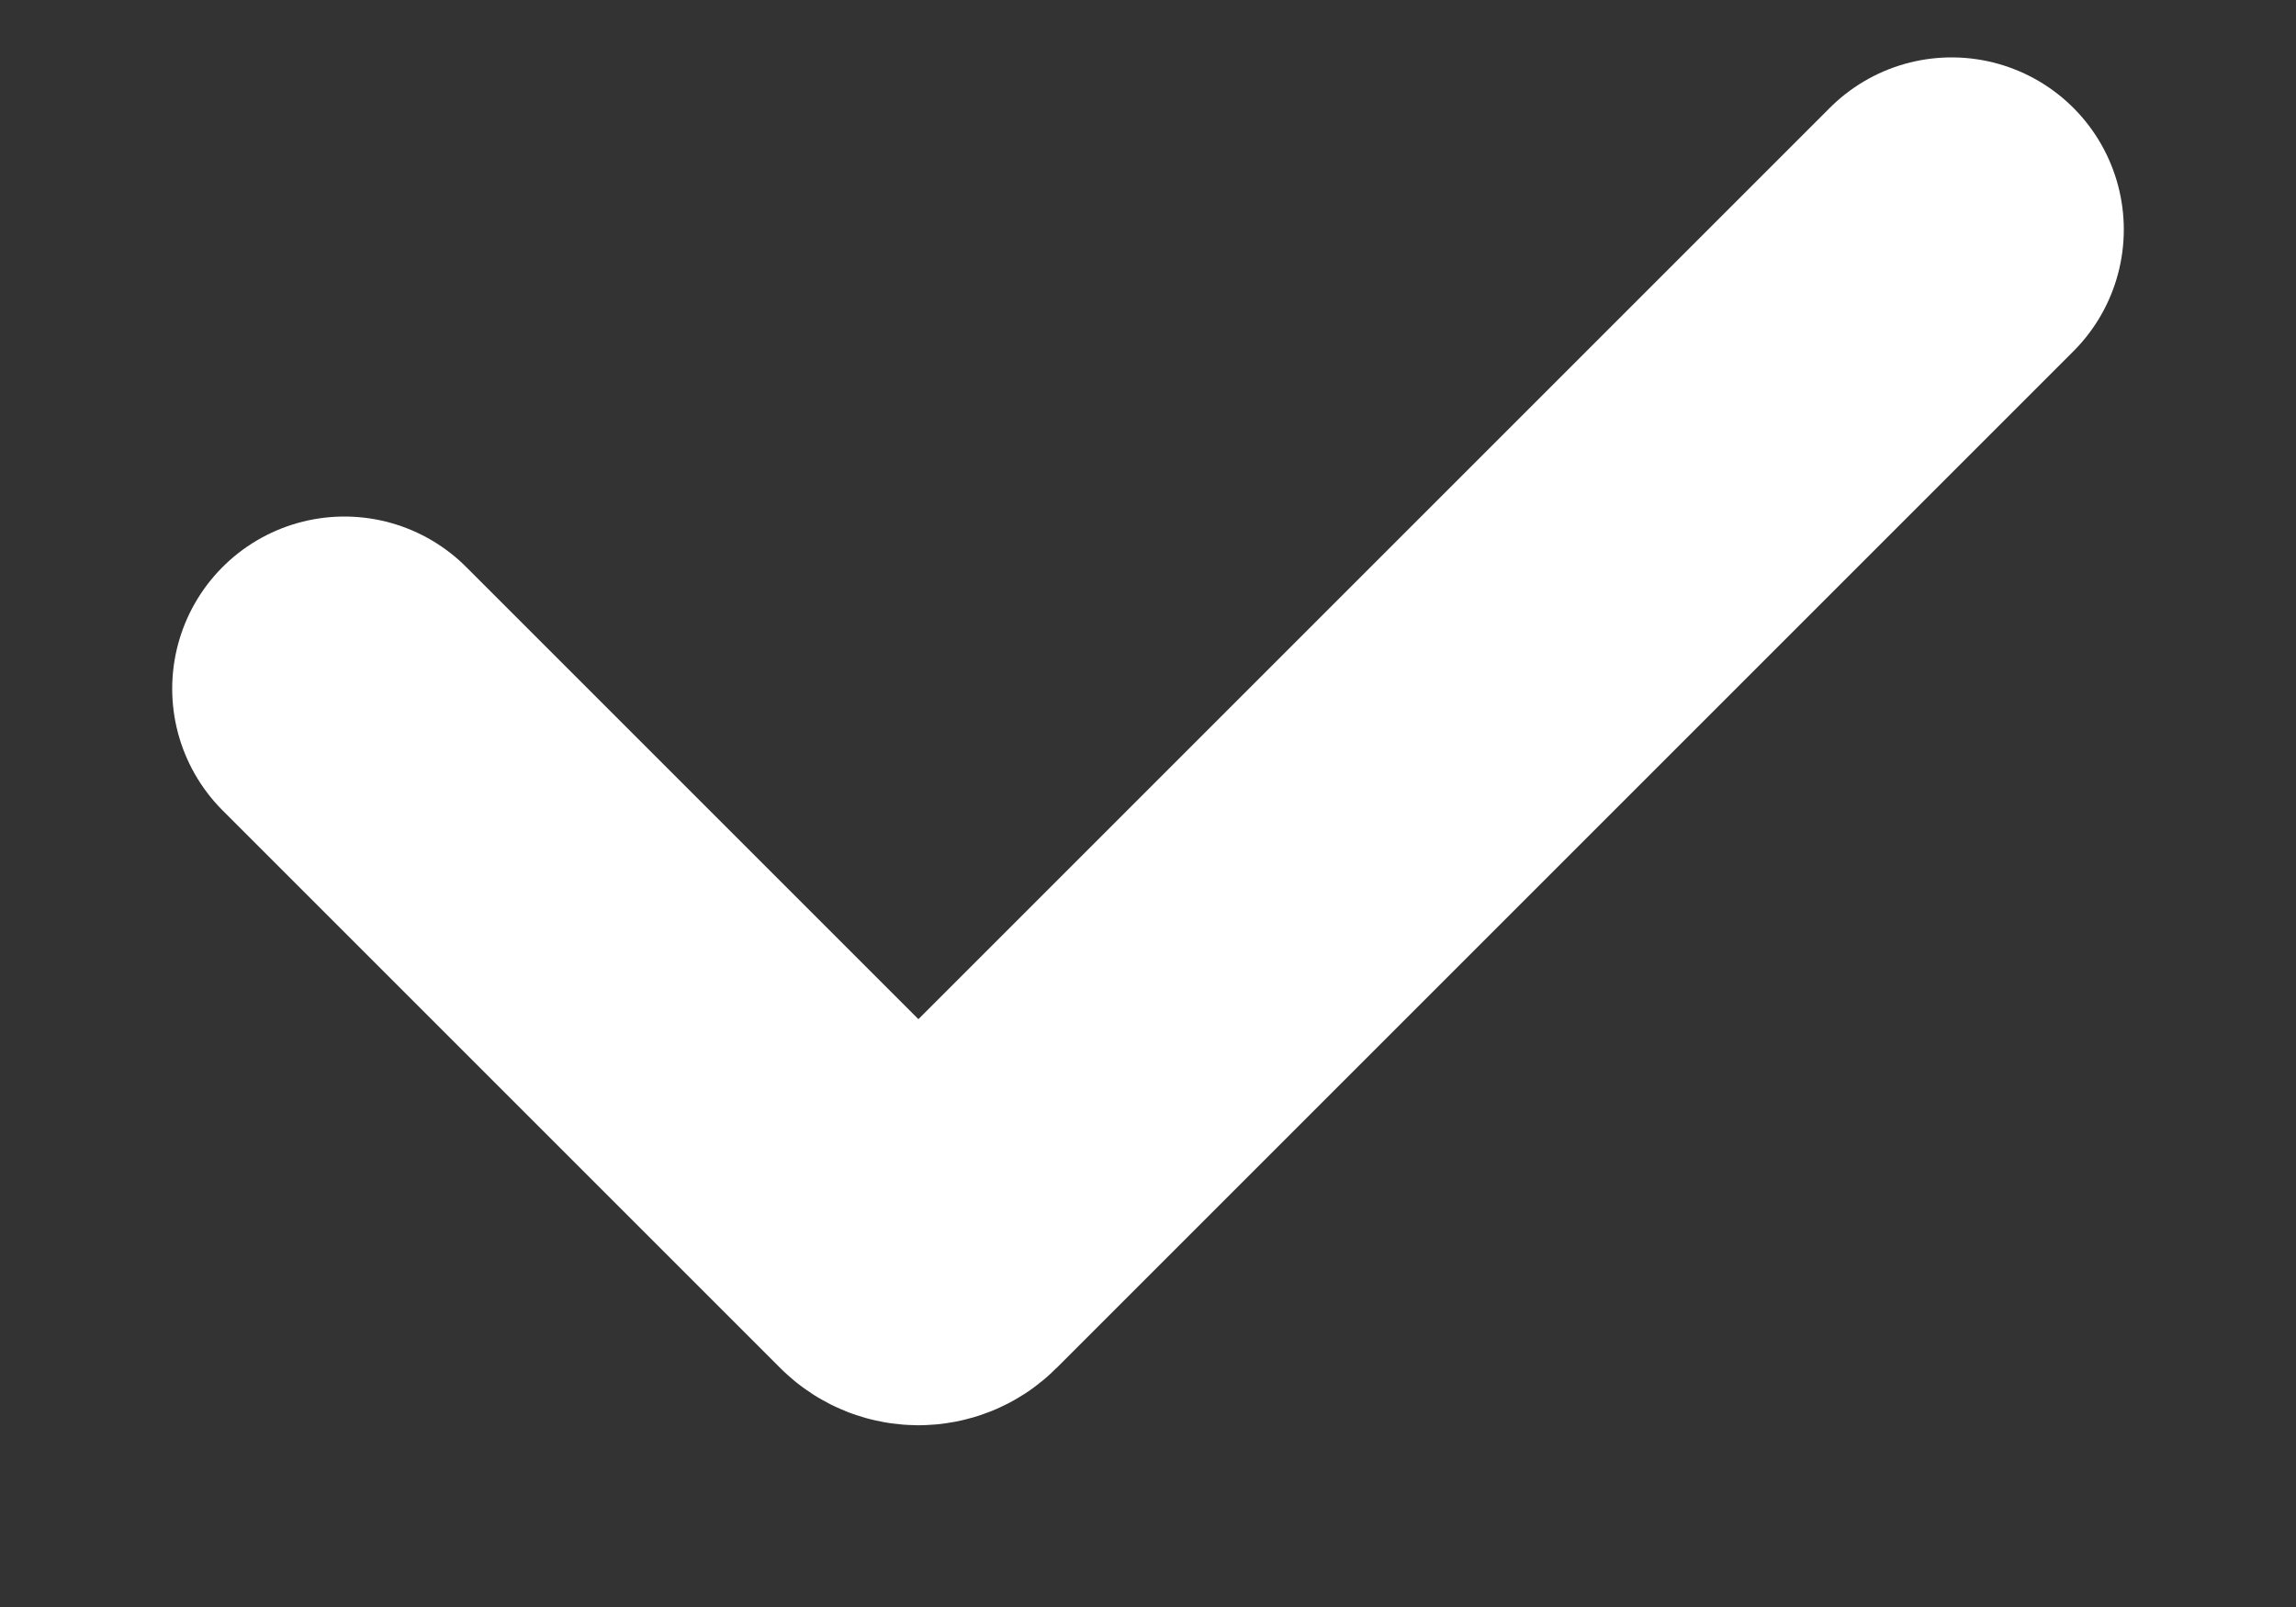 <svg width="10" height="7" viewBox="0 0 10 7" fill="none" xmlns="http://www.w3.org/2000/svg">
<rect x="0" y="0" width="10" height="7" fill="#333333" stroke="none"/>
<path d="M1.5 3L3.929 5.429C3.968 5.468 4.032 5.468 4.071 5.429L8.5 1" stroke="white" stroke-width="1.5" stroke-linecap="round"/>
</svg>
